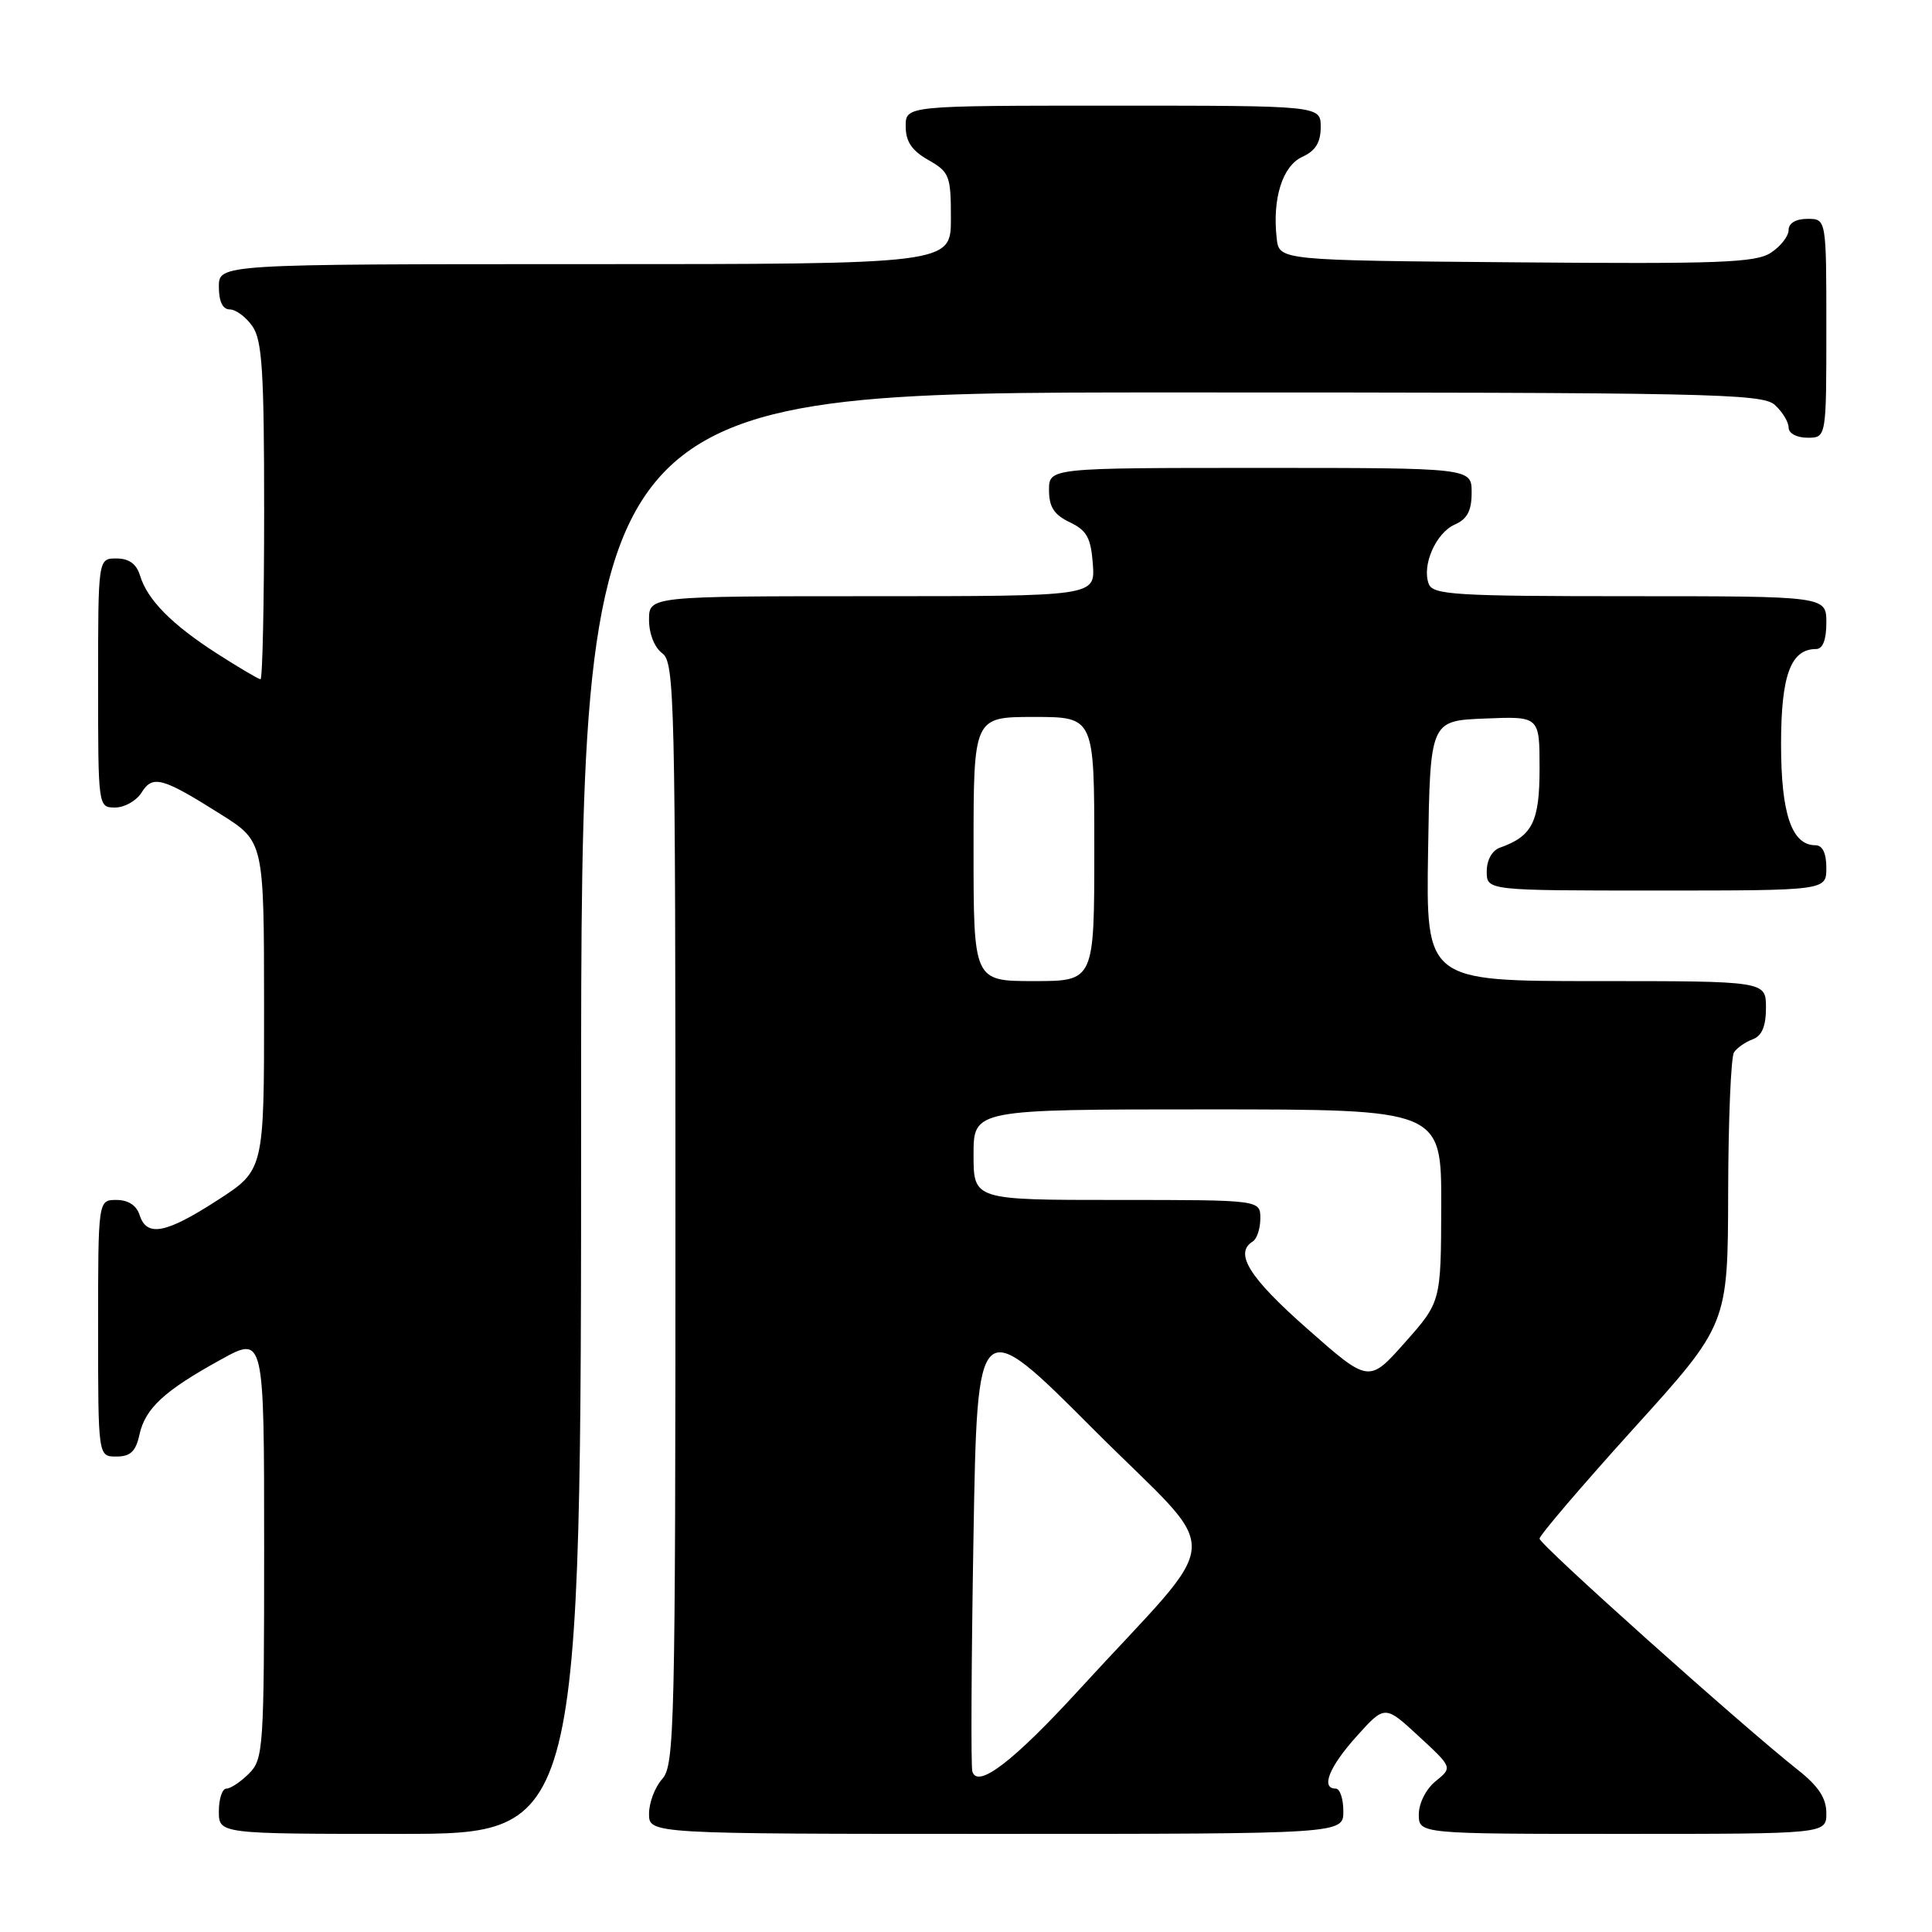 <?xml version="1.0" encoding="UTF-8" standalone="no"?>
<!DOCTYPE svg PUBLIC "-//W3C//DTD SVG 1.1//EN" "http://www.w3.org/Graphics/SVG/1.1/DTD/svg11.dtd" >
<svg xmlns="http://www.w3.org/2000/svg" xmlns:xlink="http://www.w3.org/1999/xlink" version="1.1" viewBox="0 0 256 256">
 <g >
 <path fill="currentColor"
d=" M 77.00 147.50 C 77.00 52.00 77.00 52.00 155.17 52.00 C 226.51 52.00 233.50 52.14 235.17 53.65 C 236.18 54.57 237.00 55.92 237.00 56.65 C 237.00 57.42 238.07 58.00 239.50 58.00 C 242.00 58.00 242.00 58.00 242.00 43.50 C 242.00 29.00 242.00 29.00 239.50 29.00 C 237.96 29.00 237.00 29.57 237.00 30.48 C 237.00 31.29 235.94 32.65 234.65 33.49 C 232.65 34.81 227.78 34.99 200.90 34.76 C 169.50 34.50 169.50 34.50 169.17 31.59 C 168.57 26.34 169.93 21.99 172.55 20.79 C 174.31 19.99 175.00 18.88 175.00 16.84 C 175.00 14.00 175.00 14.00 147.50 14.00 C 120.00 14.00 120.00 14.00 120.01 16.75 C 120.01 18.75 120.82 19.96 123.01 21.20 C 125.81 22.80 126.00 23.28 126.00 28.95 C 126.00 35.00 126.00 35.00 77.50 35.00 C 29.00 35.00 29.00 35.00 29.00 38.00 C 29.00 39.95 29.51 41.00 30.44 41.00 C 31.24 41.00 32.59 42.00 33.44 43.22 C 34.74 45.07 35.00 49.18 35.00 67.72 C 35.00 79.98 34.78 90.00 34.52 90.00 C 34.26 90.00 31.67 88.47 28.77 86.61 C 22.73 82.73 19.53 79.48 18.55 76.25 C 18.08 74.72 17.09 74.00 15.43 74.00 C 13.00 74.00 13.00 74.00 13.00 90.50 C 13.00 106.96 13.00 107.00 15.26 107.00 C 16.50 107.00 18.07 106.11 18.75 105.03 C 20.23 102.66 21.47 102.99 29.24 107.89 C 34.98 111.50 34.98 111.50 34.99 133.27 C 35.00 155.04 35.00 155.04 28.84 159.02 C 21.97 163.47 19.44 163.95 18.50 161.00 C 18.09 159.72 16.99 159.00 15.43 159.00 C 13.00 159.00 13.00 159.00 13.00 176.00 C 13.00 193.00 13.00 193.00 15.42 193.00 C 17.27 193.00 17.99 192.33 18.47 190.13 C 19.24 186.61 21.75 184.29 29.25 180.16 C 35.00 176.98 35.00 176.98 35.00 204.99 C 35.00 231.67 34.90 233.10 33.00 235.00 C 31.90 236.10 30.55 237.00 30.00 237.00 C 29.45 237.00 29.00 238.35 29.00 240.00 C 29.00 243.00 29.00 243.00 53.00 243.00 C 77.00 243.00 77.00 243.00 77.00 147.50 Z  M 178.00 240.00 C 178.00 238.35 177.55 237.00 177.00 237.00 C 174.97 237.00 176.10 234.14 179.75 230.08 C 183.50 225.91 183.50 225.91 187.99 230.06 C 192.47 234.20 192.47 234.20 190.24 236.01 C 188.96 237.04 188.00 238.94 188.00 240.41 C 188.00 243.00 188.00 243.00 215.00 243.00 C 242.00 243.00 242.00 243.00 242.00 240.25 C 242.00 238.27 240.96 236.68 238.25 234.54 C 230.75 228.61 204.00 204.67 204.00 203.88 C 204.00 203.43 209.61 196.87 216.47 189.28 C 228.95 175.50 228.95 175.50 228.99 158.00 C 229.01 148.38 229.36 140.02 229.77 139.43 C 230.17 138.84 231.29 138.06 232.25 137.71 C 233.46 137.26 234.00 135.98 234.00 133.53 C 234.00 130.00 234.00 130.00 211.48 130.00 C 188.95 130.00 188.95 130.00 189.23 112.75 C 189.50 95.50 189.50 95.50 196.75 95.21 C 204.00 94.91 204.00 94.91 204.00 101.80 C 204.00 108.90 203.06 110.79 198.75 112.32 C 197.71 112.69 197.00 113.96 197.00 115.47 C 197.00 118.00 197.00 118.00 219.50 118.00 C 242.00 118.00 242.00 118.00 242.00 115.00 C 242.00 113.05 241.49 112.00 240.56 112.00 C 237.41 112.00 236.00 107.84 236.00 98.61 C 236.00 89.47 237.28 86.00 240.65 86.00 C 241.53 86.00 242.00 84.77 242.00 82.50 C 242.00 79.00 242.00 79.00 215.97 79.00 C 192.91 79.00 189.87 78.82 189.32 77.38 C 188.37 74.92 190.26 70.62 192.76 69.51 C 194.42 68.78 195.00 67.68 195.00 65.26 C 195.00 62.00 195.00 62.00 167.00 62.00 C 139.00 62.00 139.00 62.00 139.00 64.95 C 139.00 67.17 139.67 68.21 141.75 69.20 C 144.01 70.28 144.55 71.26 144.81 74.76 C 145.11 79.00 145.11 79.00 115.56 79.00 C 86.00 79.00 86.00 79.00 86.00 82.14 C 86.00 83.98 86.73 85.81 87.75 86.56 C 89.39 87.76 89.50 92.47 89.50 160.81 C 89.50 228.91 89.38 233.92 87.75 235.72 C 86.79 236.79 86.00 238.86 86.00 240.33 C 86.00 243.00 86.00 243.00 132.00 243.00 C 178.00 243.00 178.00 243.00 178.00 240.00 Z  M 128.84 234.73 C 128.64 234.05 128.71 220.11 128.99 203.74 C 129.50 173.97 129.50 173.97 144.93 189.43 C 162.42 206.95 162.67 202.40 143.04 223.84 C 134.29 233.40 129.52 237.06 128.84 234.73 Z  M 173.19 176.04 C 165.51 169.27 163.50 166.04 166.00 164.50 C 166.55 164.16 167.00 162.78 167.00 161.44 C 167.00 159.00 167.00 159.00 148.00 159.00 C 129.00 159.00 129.00 159.00 129.00 153.00 C 129.00 147.00 129.00 147.00 160.00 147.00 C 191.00 147.00 191.00 147.00 190.97 159.75 C 190.94 172.50 190.94 172.50 186.16 177.89 C 181.38 183.27 181.38 183.27 173.19 176.04 Z  M 129.00 112.50 C 129.00 95.00 129.00 95.00 137.00 95.00 C 145.00 95.00 145.00 95.00 145.00 112.50 C 145.00 130.00 145.00 130.00 137.00 130.00 C 129.00 130.00 129.00 130.00 129.00 112.50 Z "/>
</g>
</svg>